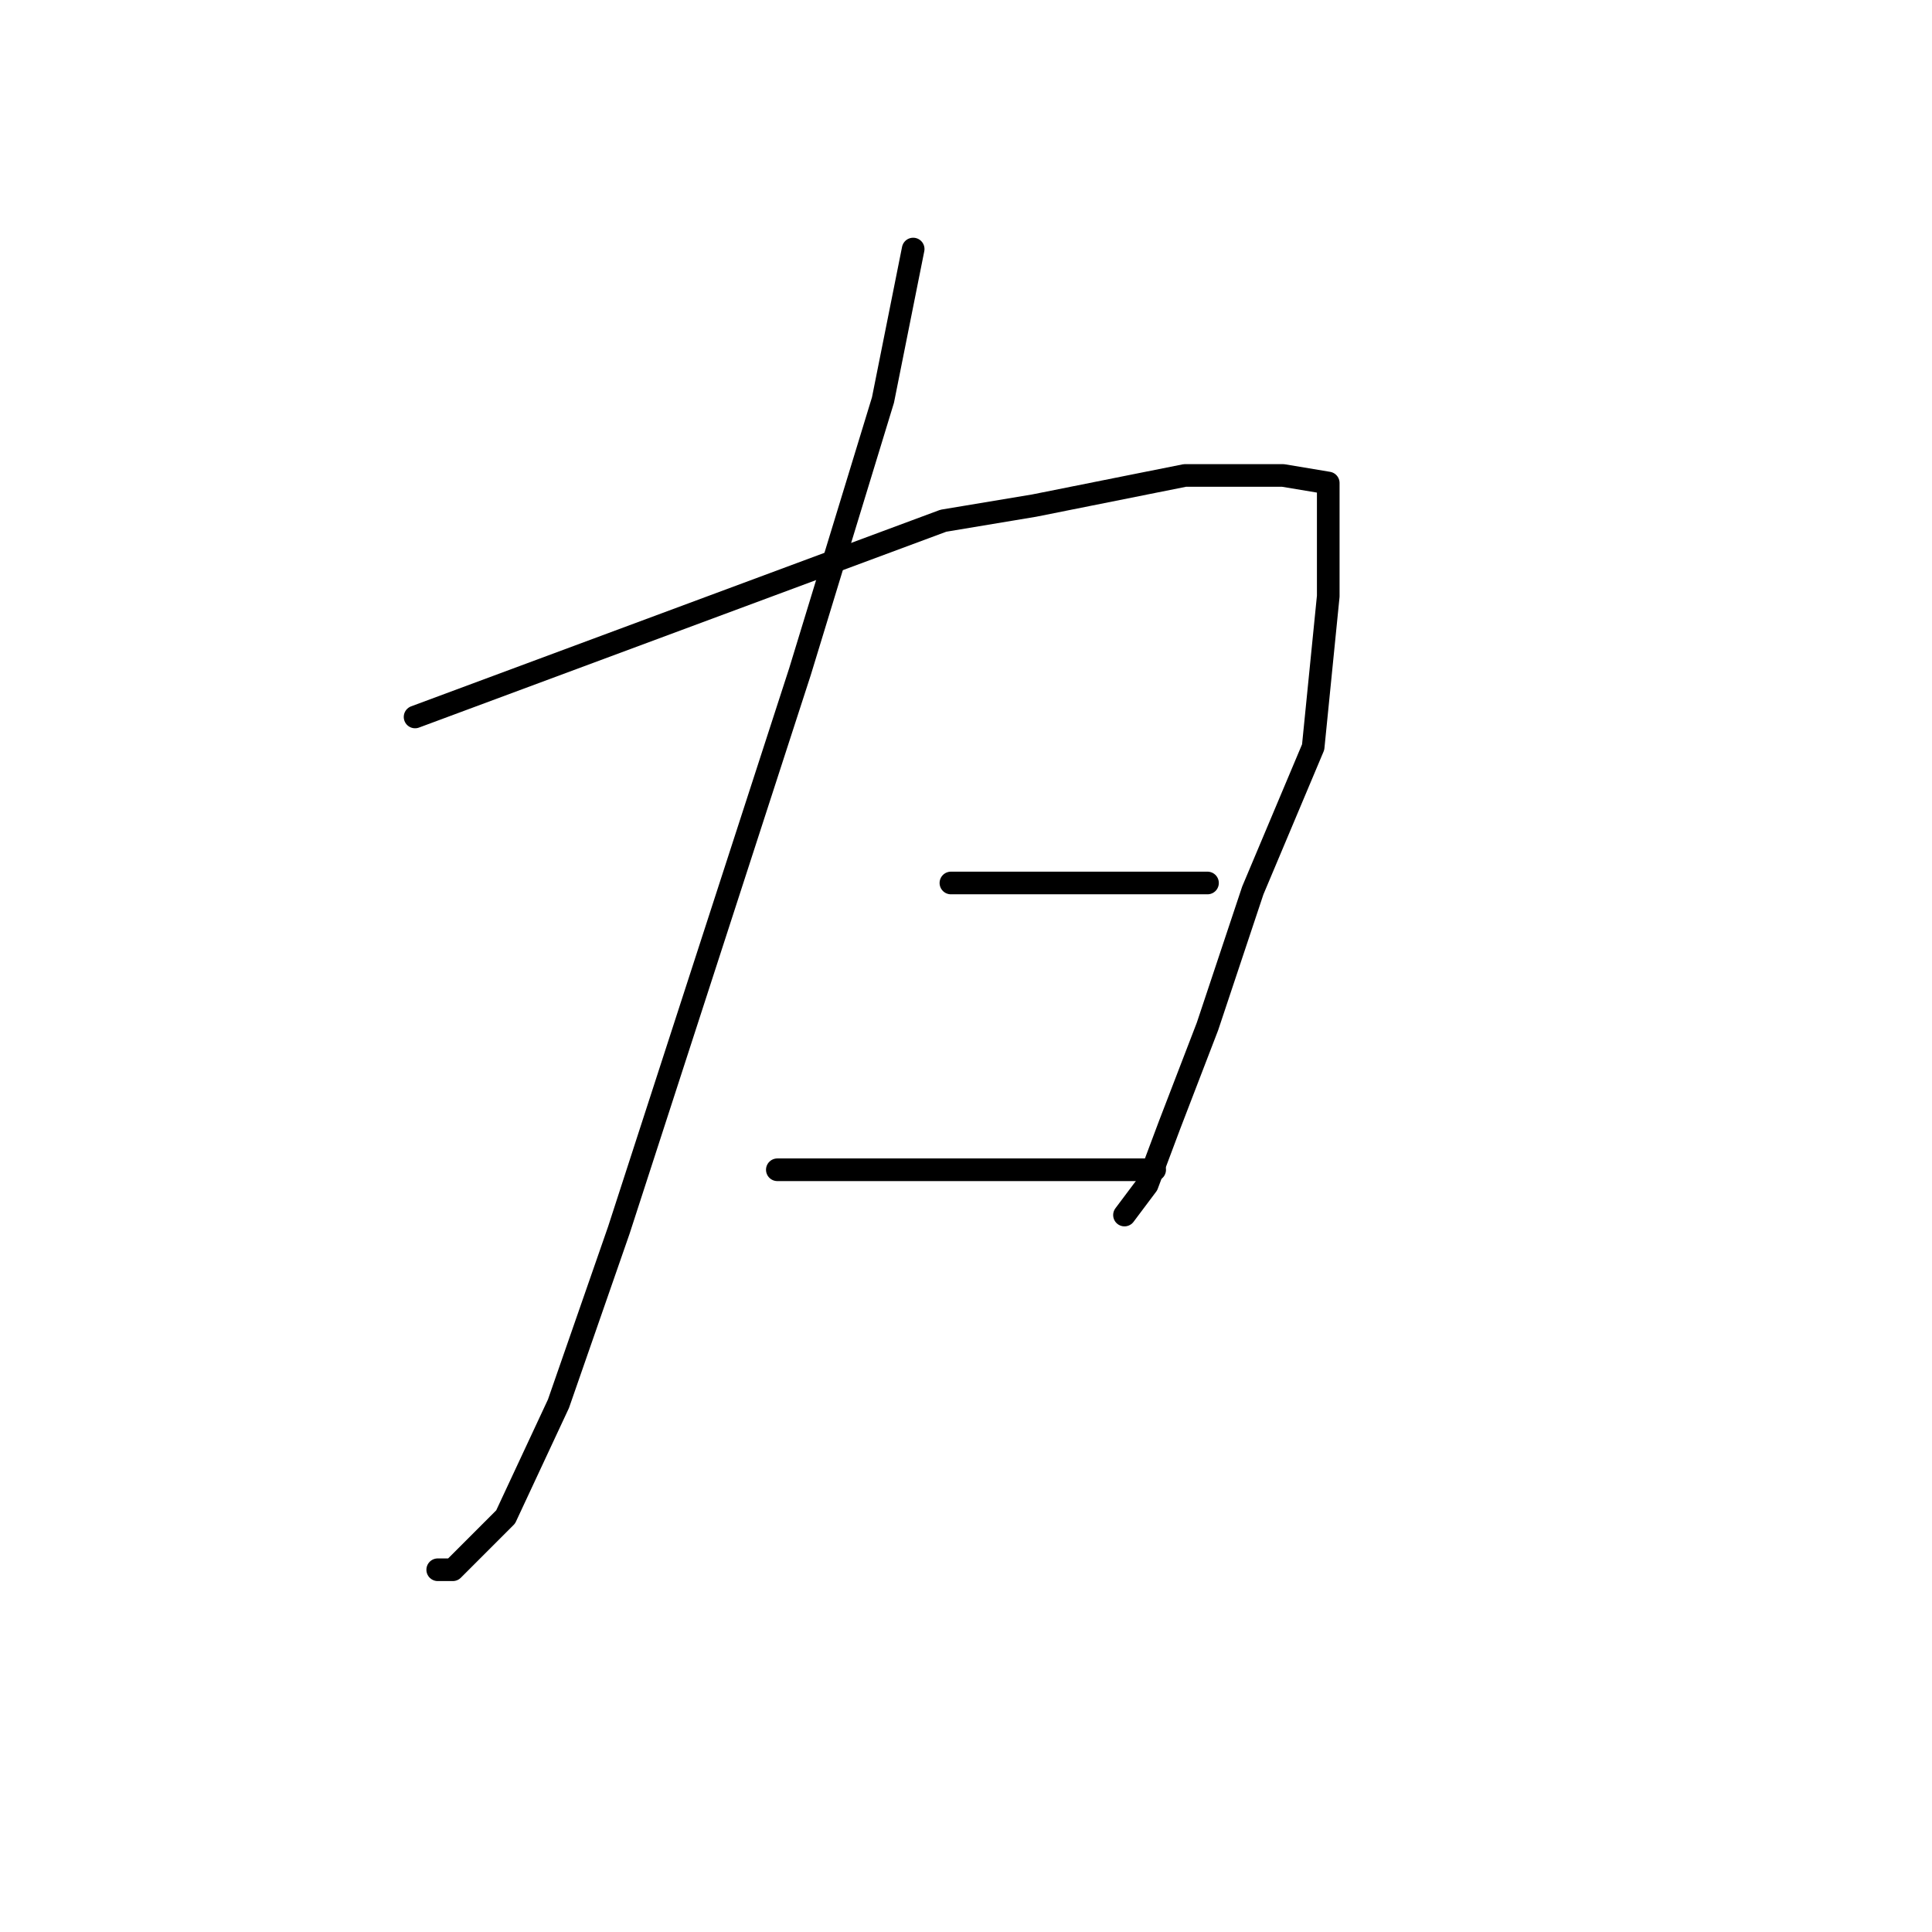 <?xml version="1.0" standalone="no"?>
    <svg width="256" height="256" xmlns="http://www.w3.org/2000/svg" version="1.1">
    <polyline stroke="black" stroke-width="3" stroke-linecap="round" fill="transparent" stroke-linejoin="round" points="121 33 119 43 117 53 106 89 94 126 82 163 74 186 67 201 60 208 58 208 58 208 " />
        <polyline stroke="black" stroke-width="3" stroke-linecap="round" fill="transparent" stroke-linejoin="round" points="55 95 90 82 125 69 137 67 157 63 170 63 176 64 176 79 174 99 166 118 160 136 155 149 152 157 149 161 149 161 " />
        <polyline stroke="black" stroke-width="3" stroke-linecap="round" fill="transparent" stroke-linejoin="round" points="126 117 139 117 152 117 160 117 160 117 " />
        <polyline stroke="black" stroke-width="3" stroke-linecap="round" fill="transparent" stroke-linejoin="round" points="103 155 120 155 137 155 153 155 153 155 " />
        </svg>